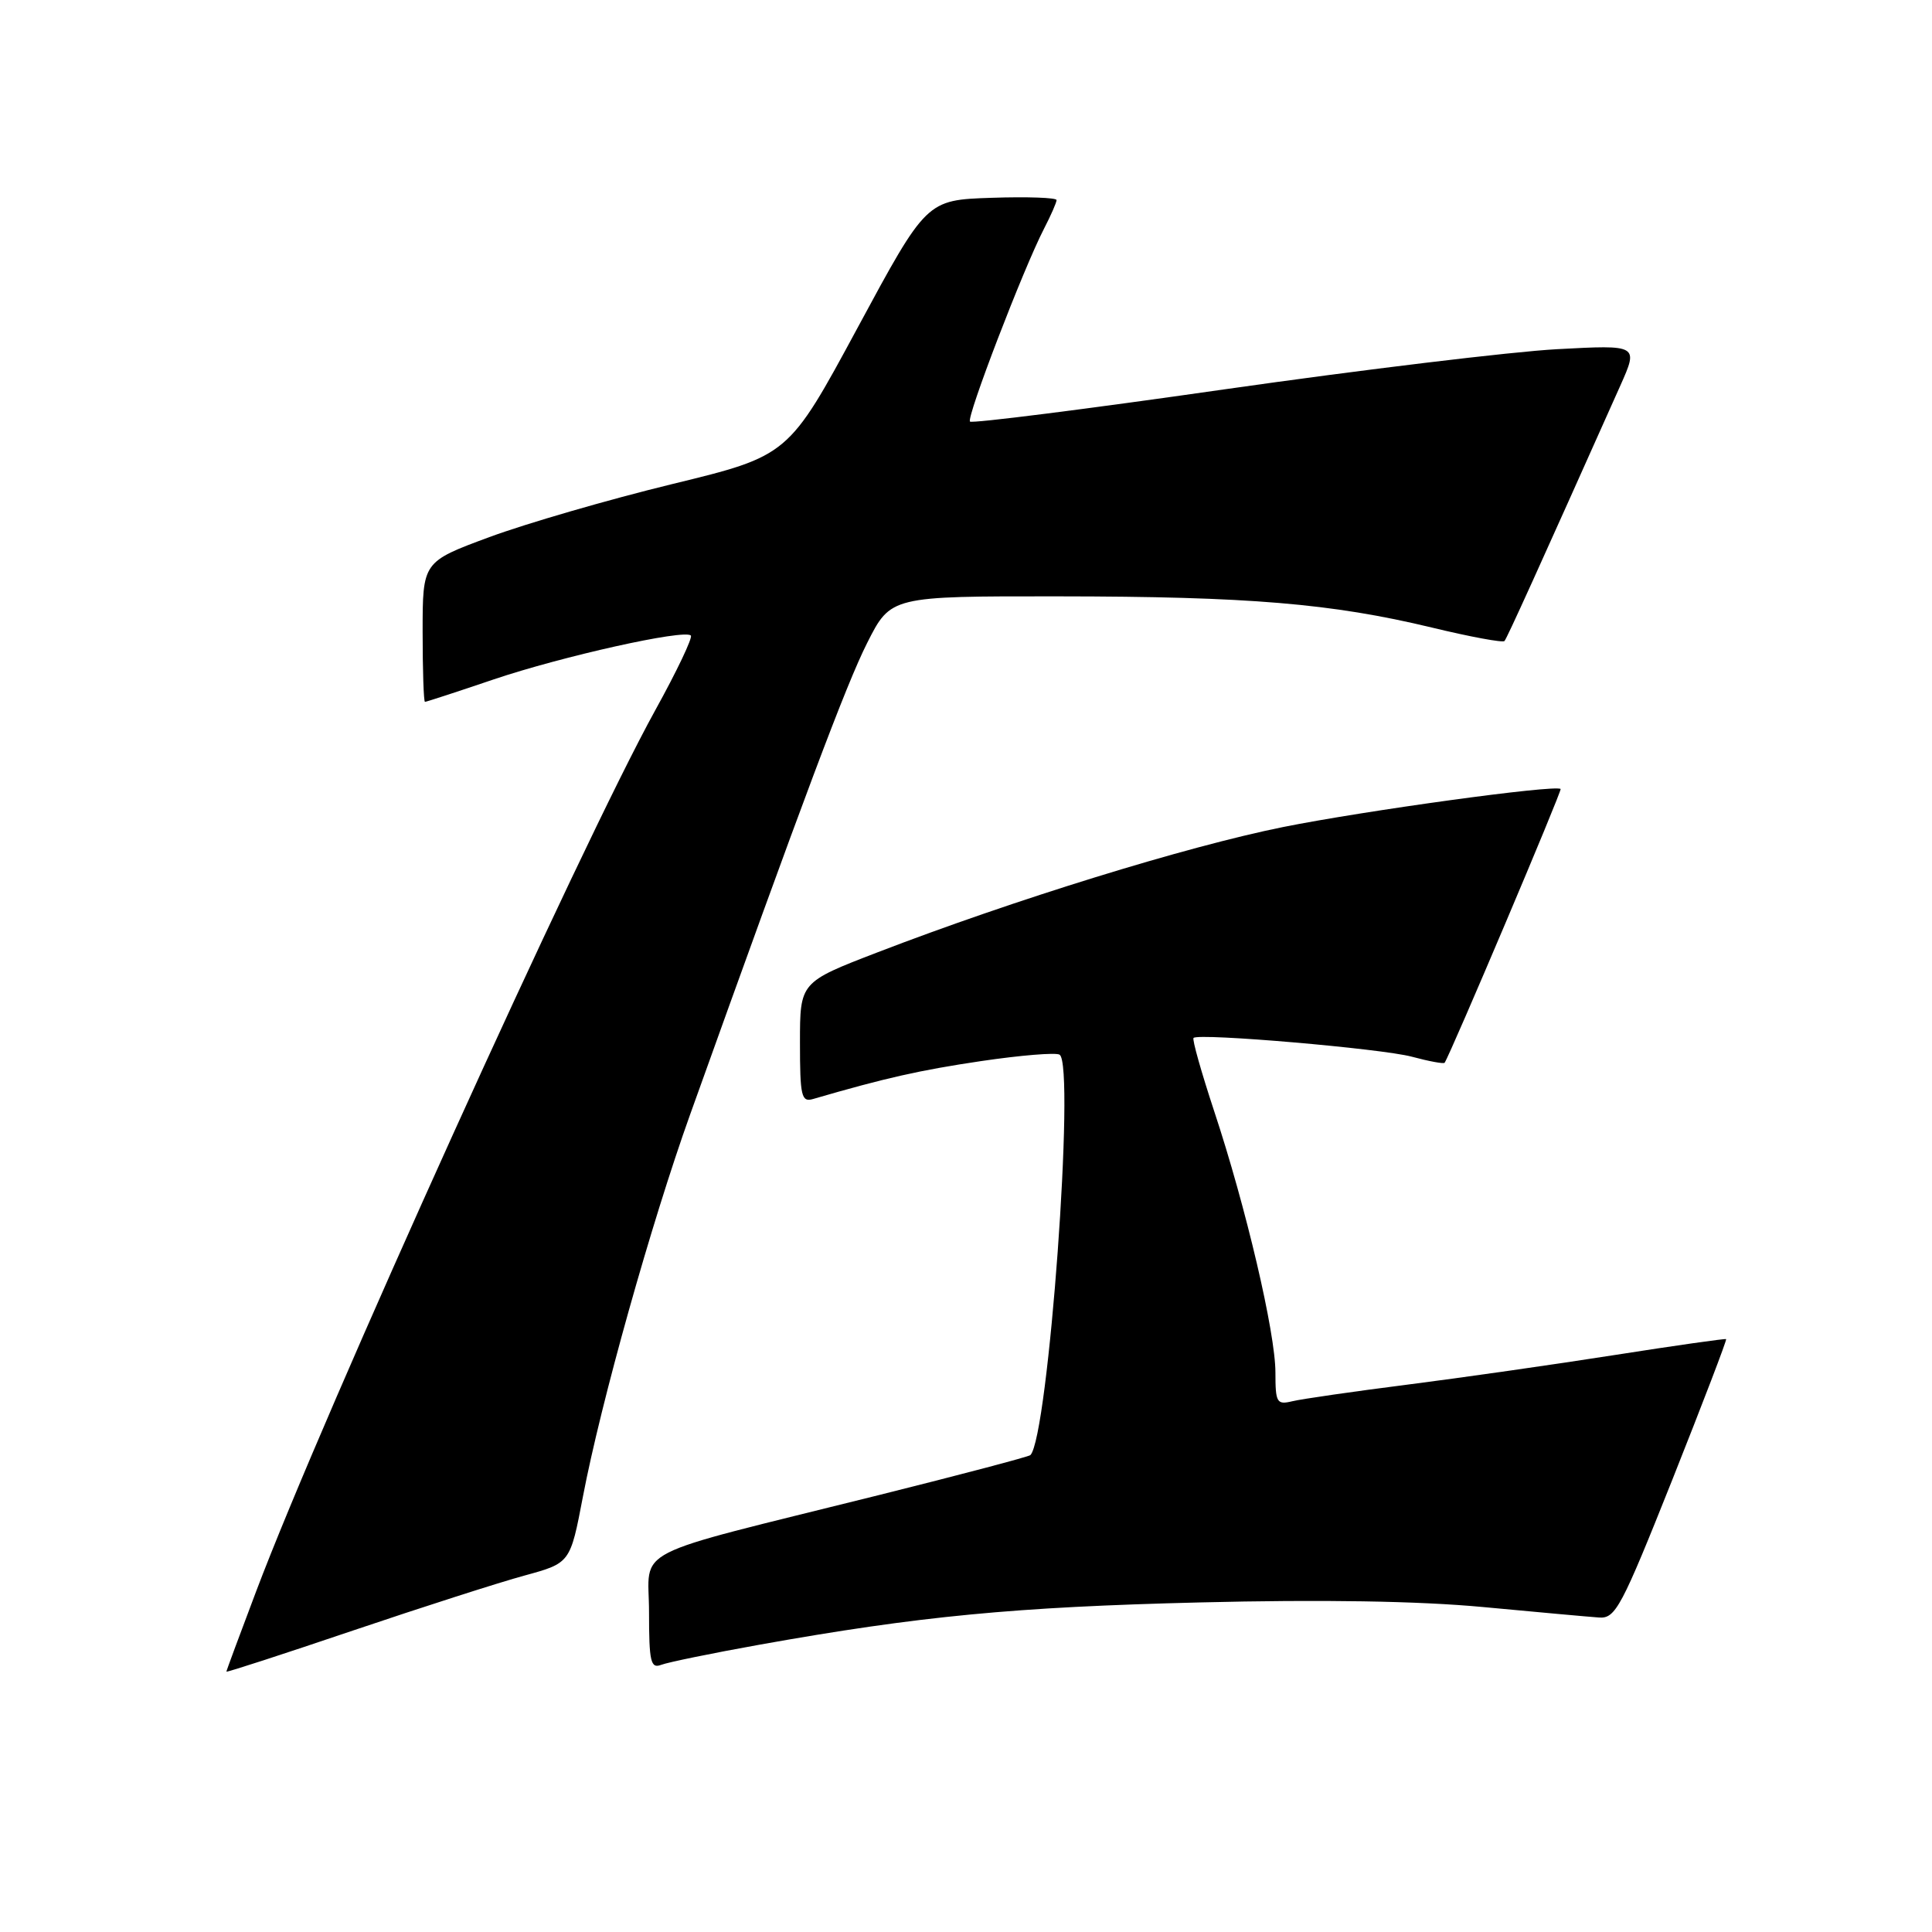 <?xml version="1.0" encoding="UTF-8" standalone="no"?>
<!DOCTYPE svg PUBLIC "-//W3C//DTD SVG 1.1//EN" "http://www.w3.org/Graphics/SVG/1.1/DTD/svg11.dtd" >
<svg xmlns="http://www.w3.org/2000/svg" xmlns:xlink="http://www.w3.org/1999/xlink" version="1.1" viewBox="0 0 256 256">
 <g >
 <path fill="currentColor"
d=" M 69.53 208.76 C 75.56 207.11 75.56 207.11 77.24 198.31 C 79.61 185.88 86.30 162.04 91.44 147.69 C 106.44 105.84 112.13 90.69 114.90 85.20 C 118.03 79.00 118.03 79.00 140.26 79.02 C 165.47 79.04 176.44 79.96 189.71 83.15 C 194.79 84.38 199.13 85.18 199.35 84.94 C 199.69 84.56 203.88 75.31 214.70 51.10 C 217.11 45.69 217.11 45.69 206.30 46.27 C 200.36 46.59 180.54 48.98 162.25 51.59 C 143.97 54.21 128.79 56.13 128.53 55.86 C 128.02 55.35 135.60 35.61 138.34 30.30 C 139.25 28.54 140.00 26.83 140.00 26.51 C 140.00 26.19 136.12 26.05 131.39 26.21 C 122.77 26.50 122.77 26.50 113.63 43.44 C 104.48 60.39 104.48 60.39 89.08 64.14 C 80.61 66.20 69.71 69.37 64.84 71.17 C 56.00 74.44 56.00 74.44 56.00 83.72 C 56.00 88.83 56.14 93.00 56.31 93.00 C 56.48 93.00 60.57 91.67 65.40 90.03 C 74.49 86.96 90.68 83.35 91.54 84.21 C 91.81 84.47 89.69 88.93 86.83 94.10 C 76.86 112.15 42.98 186.93 33.93 210.89 C 31.77 216.60 30.00 221.37 30.00 221.50 C 30.00 221.63 37.54 219.18 46.75 216.06 C 55.96 212.95 66.21 209.66 69.53 208.76 Z  M 100.59 217.94 C 121.82 214.14 134.46 212.93 159.00 212.33 C 175.10 211.93 187.96 212.14 196.50 212.94 C 203.65 213.61 210.57 214.24 211.88 214.33 C 214.06 214.49 214.84 213.01 221.60 196.05 C 225.63 185.91 228.84 177.53 228.72 177.44 C 228.60 177.35 221.97 178.29 214.00 179.54 C 206.03 180.79 193.65 182.56 186.50 183.47 C 179.35 184.38 172.49 185.37 171.25 185.67 C 169.18 186.17 169.00 185.87 169.00 181.86 C 169.00 176.60 165.10 159.95 160.87 147.19 C 159.18 142.06 157.95 137.72 158.15 137.53 C 158.85 136.86 183.06 138.94 187.08 140.02 C 189.35 140.63 191.30 140.99 191.42 140.82 C 192.21 139.65 207.02 104.70 206.79 104.54 C 205.95 103.96 180.81 107.42 170.00 109.59 C 157.17 112.18 134.38 119.22 116.25 126.20 C 106.00 130.15 106.00 130.15 106.00 138.14 C 106.00 145.28 106.19 146.08 107.75 145.62 C 117.30 142.84 121.85 141.81 130.00 140.60 C 135.22 139.83 139.91 139.44 140.40 139.75 C 142.51 141.05 138.91 190.43 136.53 192.81 C 136.31 193.02 127.22 195.42 116.32 198.14 C 82.74 206.51 86.00 204.84 86.00 213.63 C 86.00 220.20 86.22 221.13 87.61 220.60 C 88.50 220.26 94.34 219.06 100.59 217.94 Z "/>
</g>
</svg>